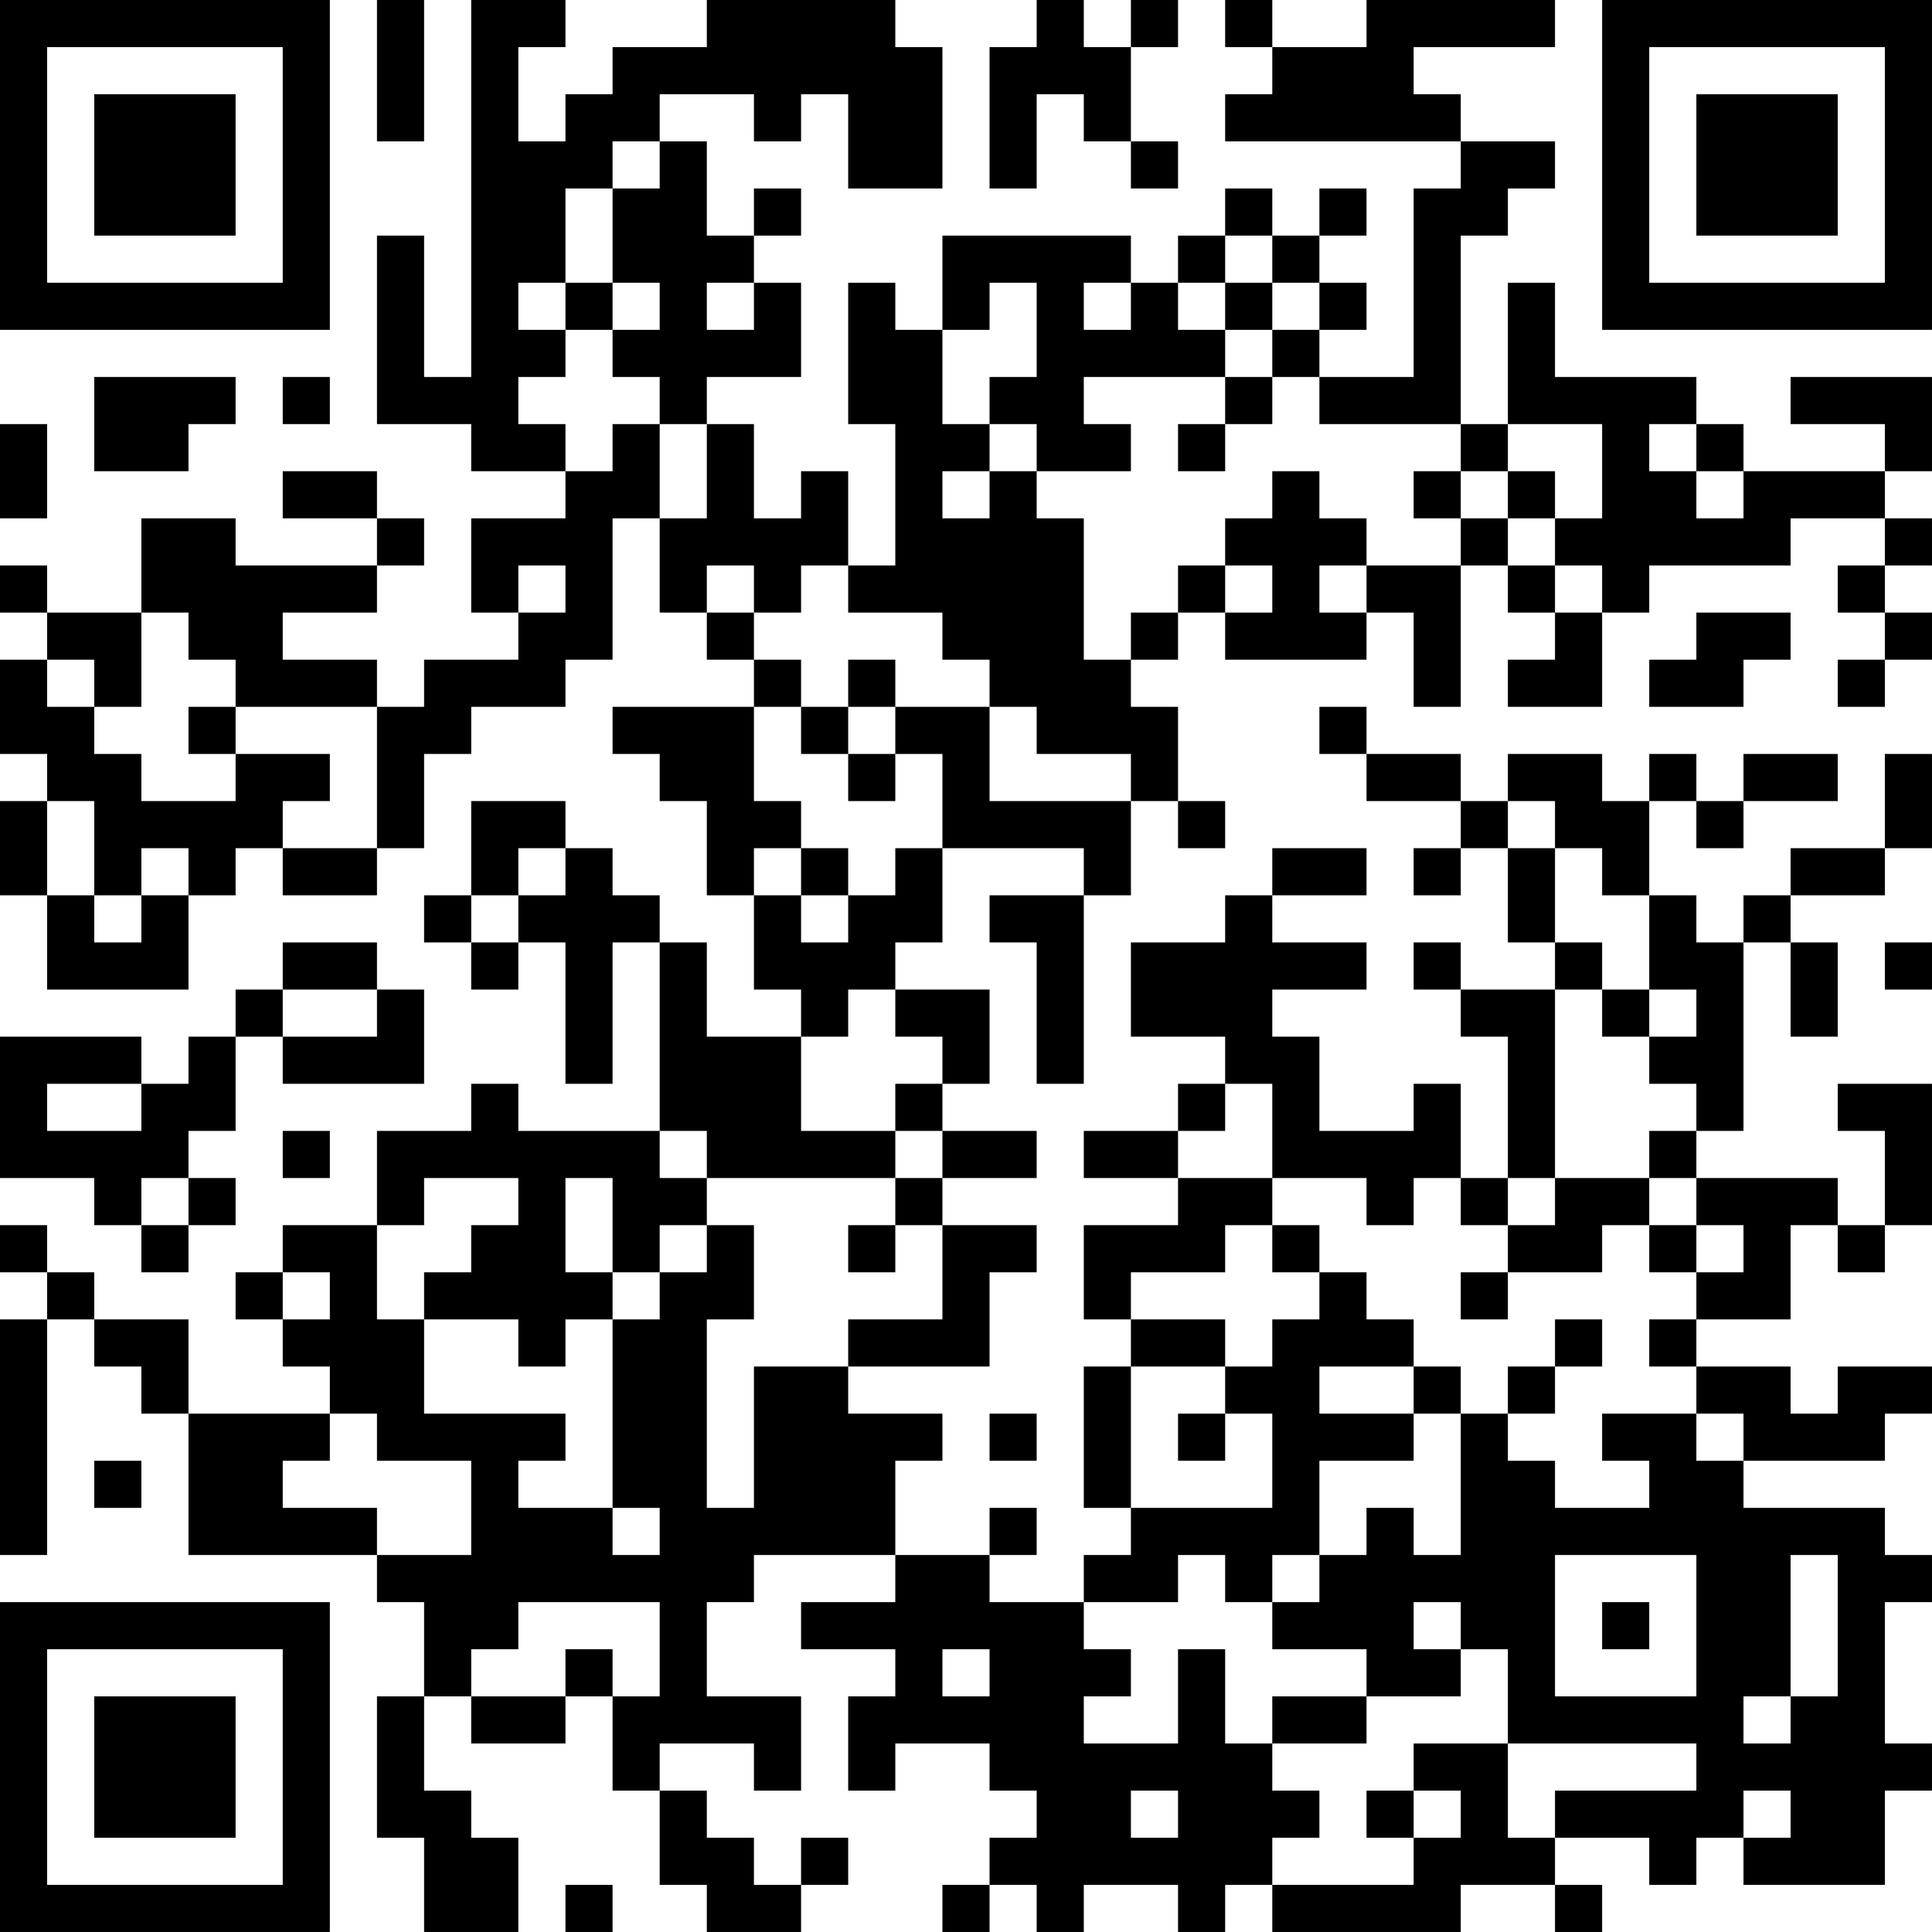 <?xml version="1.0" encoding="UTF-8"?>
<svg xmlns="http://www.w3.org/2000/svg" version="1.1" width="200" height="200" viewBox="0 0 200 200"><rect x="0" y="0" width="200" height="200" fill="#ffffff"/><g transform="scale(4.878)"><g transform="translate(0,0)"><path fill-rule="evenodd" d="M8 0L8 3L9 3L9 0ZM10 0L10 8L9 8L9 5L8 5L8 9L10 9L10 10L12 10L12 11L10 11L10 13L11 13L11 14L9 14L9 15L8 15L8 14L6 14L6 13L8 13L8 12L9 12L9 11L8 11L8 10L6 10L6 11L8 11L8 12L5 12L5 11L3 11L3 13L1 13L1 12L0 12L0 13L1 13L1 14L0 14L0 16L1 16L1 17L0 17L0 19L1 19L1 21L4 21L4 19L5 19L5 18L6 18L6 19L8 19L8 18L9 18L9 16L10 16L10 15L12 15L12 14L13 14L13 11L14 11L14 13L15 13L15 14L16 14L16 15L13 15L13 16L14 16L14 17L15 17L15 19L16 19L16 21L17 21L17 22L15 22L15 20L14 20L14 19L13 19L13 18L12 18L12 17L10 17L10 19L9 19L9 20L10 20L10 21L11 21L11 20L12 20L12 23L13 23L13 20L14 20L14 24L11 24L11 23L10 23L10 24L8 24L8 26L6 26L6 27L5 27L5 28L6 28L6 29L7 29L7 30L4 30L4 28L2 28L2 27L1 27L1 26L0 26L0 27L1 27L1 28L0 28L0 33L1 33L1 28L2 28L2 29L3 29L3 30L4 30L4 33L8 33L8 34L9 34L9 36L8 36L8 39L9 39L9 41L11 41L11 39L10 39L10 38L9 38L9 36L10 36L10 37L12 37L12 36L13 36L13 38L14 38L14 40L15 40L15 41L17 41L17 40L18 40L18 39L17 39L17 40L16 40L16 39L15 39L15 38L14 38L14 37L16 37L16 38L17 38L17 36L15 36L15 34L16 34L16 33L19 33L19 34L17 34L17 35L19 35L19 36L18 36L18 38L19 38L19 37L21 37L21 38L22 38L22 39L21 39L21 40L20 40L20 41L21 41L21 40L22 40L22 41L23 41L23 40L25 40L25 41L26 41L26 40L27 40L27 41L31 41L31 40L33 40L33 41L34 41L34 40L33 40L33 39L35 39L35 40L36 40L36 39L37 39L37 40L40 40L40 38L41 38L41 37L40 37L40 34L41 34L41 33L40 33L40 32L37 32L37 31L40 31L40 30L41 30L41 29L39 29L39 30L38 30L38 29L36 29L36 28L38 28L38 26L39 26L39 27L40 27L40 26L41 26L41 23L39 23L39 24L40 24L40 26L39 26L39 25L36 25L36 24L37 24L37 20L38 20L38 22L39 22L39 20L38 20L38 19L40 19L40 18L41 18L41 16L40 16L40 18L38 18L38 19L37 19L37 20L36 20L36 19L35 19L35 17L36 17L36 18L37 18L37 17L39 17L39 16L37 16L37 17L36 17L36 16L35 16L35 17L34 17L34 16L32 16L32 17L31 17L31 16L29 16L29 15L28 15L28 16L29 16L29 17L31 17L31 18L30 18L30 19L31 19L31 18L32 18L32 20L33 20L33 21L31 21L31 20L30 20L30 21L31 21L31 22L32 22L32 25L31 25L31 23L30 23L30 24L28 24L28 22L27 22L27 21L29 21L29 20L27 20L27 19L29 19L29 18L27 18L27 19L26 19L26 20L24 20L24 22L26 22L26 23L25 23L25 24L23 24L23 25L25 25L25 26L23 26L23 28L24 28L24 29L23 29L23 32L24 32L24 33L23 33L23 34L21 34L21 33L22 33L22 32L21 32L21 33L19 33L19 31L20 31L20 30L18 30L18 29L21 29L21 27L22 27L22 26L20 26L20 25L22 25L22 24L20 24L20 23L21 23L21 21L19 21L19 20L20 20L20 18L23 18L23 19L21 19L21 20L22 20L22 23L23 23L23 19L24 19L24 17L25 17L25 18L26 18L26 17L25 17L25 15L24 15L24 14L25 14L25 13L26 13L26 14L29 14L29 13L30 13L30 15L31 15L31 12L32 12L32 13L33 13L33 14L32 14L32 15L34 15L34 13L35 13L35 12L38 12L38 11L40 11L40 12L39 12L39 13L40 13L40 14L39 14L39 15L40 15L40 14L41 14L41 13L40 13L40 12L41 12L41 11L40 11L40 10L41 10L41 8L38 8L38 9L40 9L40 10L37 10L37 9L36 9L36 8L33 8L33 6L32 6L32 9L31 9L31 5L32 5L32 4L33 4L33 3L31 3L31 2L30 2L30 1L33 1L33 0L29 0L29 1L27 1L27 0L26 0L26 1L27 1L27 2L26 2L26 3L31 3L31 4L30 4L30 8L28 8L28 7L29 7L29 6L28 6L28 5L29 5L29 4L28 4L28 5L27 5L27 4L26 4L26 5L25 5L25 6L24 6L24 5L20 5L20 7L19 7L19 6L18 6L18 9L19 9L19 12L18 12L18 10L17 10L17 11L16 11L16 9L15 9L15 8L17 8L17 6L16 6L16 5L17 5L17 4L16 4L16 5L15 5L15 3L14 3L14 2L16 2L16 3L17 3L17 2L18 2L18 4L20 4L20 1L19 1L19 0L15 0L15 1L13 1L13 2L12 2L12 3L11 3L11 1L12 1L12 0ZM22 0L22 1L21 1L21 4L22 4L22 2L23 2L23 3L24 3L24 4L25 4L25 3L24 3L24 1L25 1L25 0L24 0L24 1L23 1L23 0ZM13 3L13 4L12 4L12 6L11 6L11 7L12 7L12 8L11 8L11 9L12 9L12 10L13 10L13 9L14 9L14 11L15 11L15 9L14 9L14 8L13 8L13 7L14 7L14 6L13 6L13 4L14 4L14 3ZM26 5L26 6L25 6L25 7L26 7L26 8L23 8L23 9L24 9L24 10L22 10L22 9L21 9L21 8L22 8L22 6L21 6L21 7L20 7L20 9L21 9L21 10L20 10L20 11L21 11L21 10L22 10L22 11L23 11L23 14L24 14L24 13L25 13L25 12L26 12L26 13L27 13L27 12L26 12L26 11L27 11L27 10L28 10L28 11L29 11L29 12L28 12L28 13L29 13L29 12L31 12L31 11L32 11L32 12L33 12L33 13L34 13L34 12L33 12L33 11L34 11L34 9L32 9L32 10L31 10L31 9L28 9L28 8L27 8L27 7L28 7L28 6L27 6L27 5ZM12 6L12 7L13 7L13 6ZM15 6L15 7L16 7L16 6ZM23 6L23 7L24 7L24 6ZM26 6L26 7L27 7L27 6ZM2 8L2 10L4 10L4 9L5 9L5 8ZM6 8L6 9L7 9L7 8ZM26 8L26 9L25 9L25 10L26 10L26 9L27 9L27 8ZM0 9L0 11L1 11L1 9ZM35 9L35 10L36 10L36 11L37 11L37 10L36 10L36 9ZM30 10L30 11L31 11L31 10ZM32 10L32 11L33 11L33 10ZM11 12L11 13L12 13L12 12ZM15 12L15 13L16 13L16 14L17 14L17 15L16 15L16 17L17 17L17 18L16 18L16 19L17 19L17 20L18 20L18 19L19 19L19 18L20 18L20 16L19 16L19 15L21 15L21 17L24 17L24 16L22 16L22 15L21 15L21 14L20 14L20 13L18 13L18 12L17 12L17 13L16 13L16 12ZM3 13L3 15L2 15L2 14L1 14L1 15L2 15L2 16L3 16L3 17L5 17L5 16L7 16L7 17L6 17L6 18L8 18L8 15L5 15L5 14L4 14L4 13ZM36 13L36 14L35 14L35 15L37 15L37 14L38 14L38 13ZM18 14L18 15L17 15L17 16L18 16L18 17L19 17L19 16L18 16L18 15L19 15L19 14ZM4 15L4 16L5 16L5 15ZM1 17L1 19L2 19L2 20L3 20L3 19L4 19L4 18L3 18L3 19L2 19L2 17ZM32 17L32 18L33 18L33 20L34 20L34 21L33 21L33 25L32 25L32 26L31 26L31 25L30 25L30 26L29 26L29 25L27 25L27 23L26 23L26 24L25 24L25 25L27 25L27 26L26 26L26 27L24 27L24 28L26 28L26 29L24 29L24 32L27 32L27 30L26 30L26 29L27 29L27 28L28 28L28 27L29 27L29 28L30 28L30 29L28 29L28 30L30 30L30 31L28 31L28 33L27 33L27 34L26 34L26 33L25 33L25 34L23 34L23 35L24 35L24 36L23 36L23 37L25 37L25 35L26 35L26 37L27 37L27 38L28 38L28 39L27 39L27 40L30 40L30 39L31 39L31 38L30 38L30 37L32 37L32 39L33 39L33 38L36 38L36 37L32 37L32 35L31 35L31 34L30 34L30 35L31 35L31 36L29 36L29 35L27 35L27 34L28 34L28 33L29 33L29 32L30 32L30 33L31 33L31 30L32 30L32 31L33 31L33 32L35 32L35 31L34 31L34 30L36 30L36 31L37 31L37 30L36 30L36 29L35 29L35 28L36 28L36 27L37 27L37 26L36 26L36 25L35 25L35 24L36 24L36 23L35 23L35 22L36 22L36 21L35 21L35 19L34 19L34 18L33 18L33 17ZM11 18L11 19L10 19L10 20L11 20L11 19L12 19L12 18ZM17 18L17 19L18 19L18 18ZM6 20L6 21L5 21L5 22L4 22L4 23L3 23L3 22L0 22L0 25L2 25L2 26L3 26L3 27L4 27L4 26L5 26L5 25L4 25L4 24L5 24L5 22L6 22L6 23L9 23L9 21L8 21L8 20ZM40 20L40 21L41 21L41 20ZM6 21L6 22L8 22L8 21ZM18 21L18 22L17 22L17 24L19 24L19 25L15 25L15 24L14 24L14 25L15 25L15 26L14 26L14 27L13 27L13 25L12 25L12 27L13 27L13 28L12 28L12 29L11 29L11 28L9 28L9 27L10 27L10 26L11 26L11 25L9 25L9 26L8 26L8 28L9 28L9 30L12 30L12 31L11 31L11 32L13 32L13 33L14 33L14 32L13 32L13 28L14 28L14 27L15 27L15 26L16 26L16 28L15 28L15 32L16 32L16 29L18 29L18 28L20 28L20 26L19 26L19 25L20 25L20 24L19 24L19 23L20 23L20 22L19 22L19 21ZM34 21L34 22L35 22L35 21ZM1 23L1 24L3 24L3 23ZM6 24L6 25L7 25L7 24ZM3 25L3 26L4 26L4 25ZM33 25L33 26L32 26L32 27L31 27L31 28L32 28L32 27L34 27L34 26L35 26L35 27L36 27L36 26L35 26L35 25ZM18 26L18 27L19 27L19 26ZM27 26L27 27L28 27L28 26ZM6 27L6 28L7 28L7 27ZM33 28L33 29L32 29L32 30L33 30L33 29L34 29L34 28ZM30 29L30 30L31 30L31 29ZM7 30L7 31L6 31L6 32L8 32L8 33L10 33L10 31L8 31L8 30ZM21 30L21 31L22 31L22 30ZM25 30L25 31L26 31L26 30ZM2 31L2 32L3 32L3 31ZM33 33L33 36L36 36L36 33ZM38 33L38 36L37 36L37 37L38 37L38 36L39 36L39 33ZM11 34L11 35L10 35L10 36L12 36L12 35L13 35L13 36L14 36L14 34ZM34 34L34 35L35 35L35 34ZM20 35L20 36L21 36L21 35ZM27 36L27 37L29 37L29 36ZM24 38L24 39L25 39L25 38ZM29 38L29 39L30 39L30 38ZM37 38L37 39L38 39L38 38ZM12 40L12 41L13 41L13 40ZM0 0L0 7L7 7L7 0ZM1 1L1 6L6 6L6 1ZM2 2L2 5L5 5L5 2ZM34 0L34 7L41 7L41 0ZM35 1L35 6L40 6L40 1ZM36 2L36 5L39 5L39 2ZM0 34L0 41L7 41L7 34ZM1 35L1 40L6 40L6 35ZM2 36L2 39L5 39L5 36Z" fill="#000000"/></g></g></svg>
